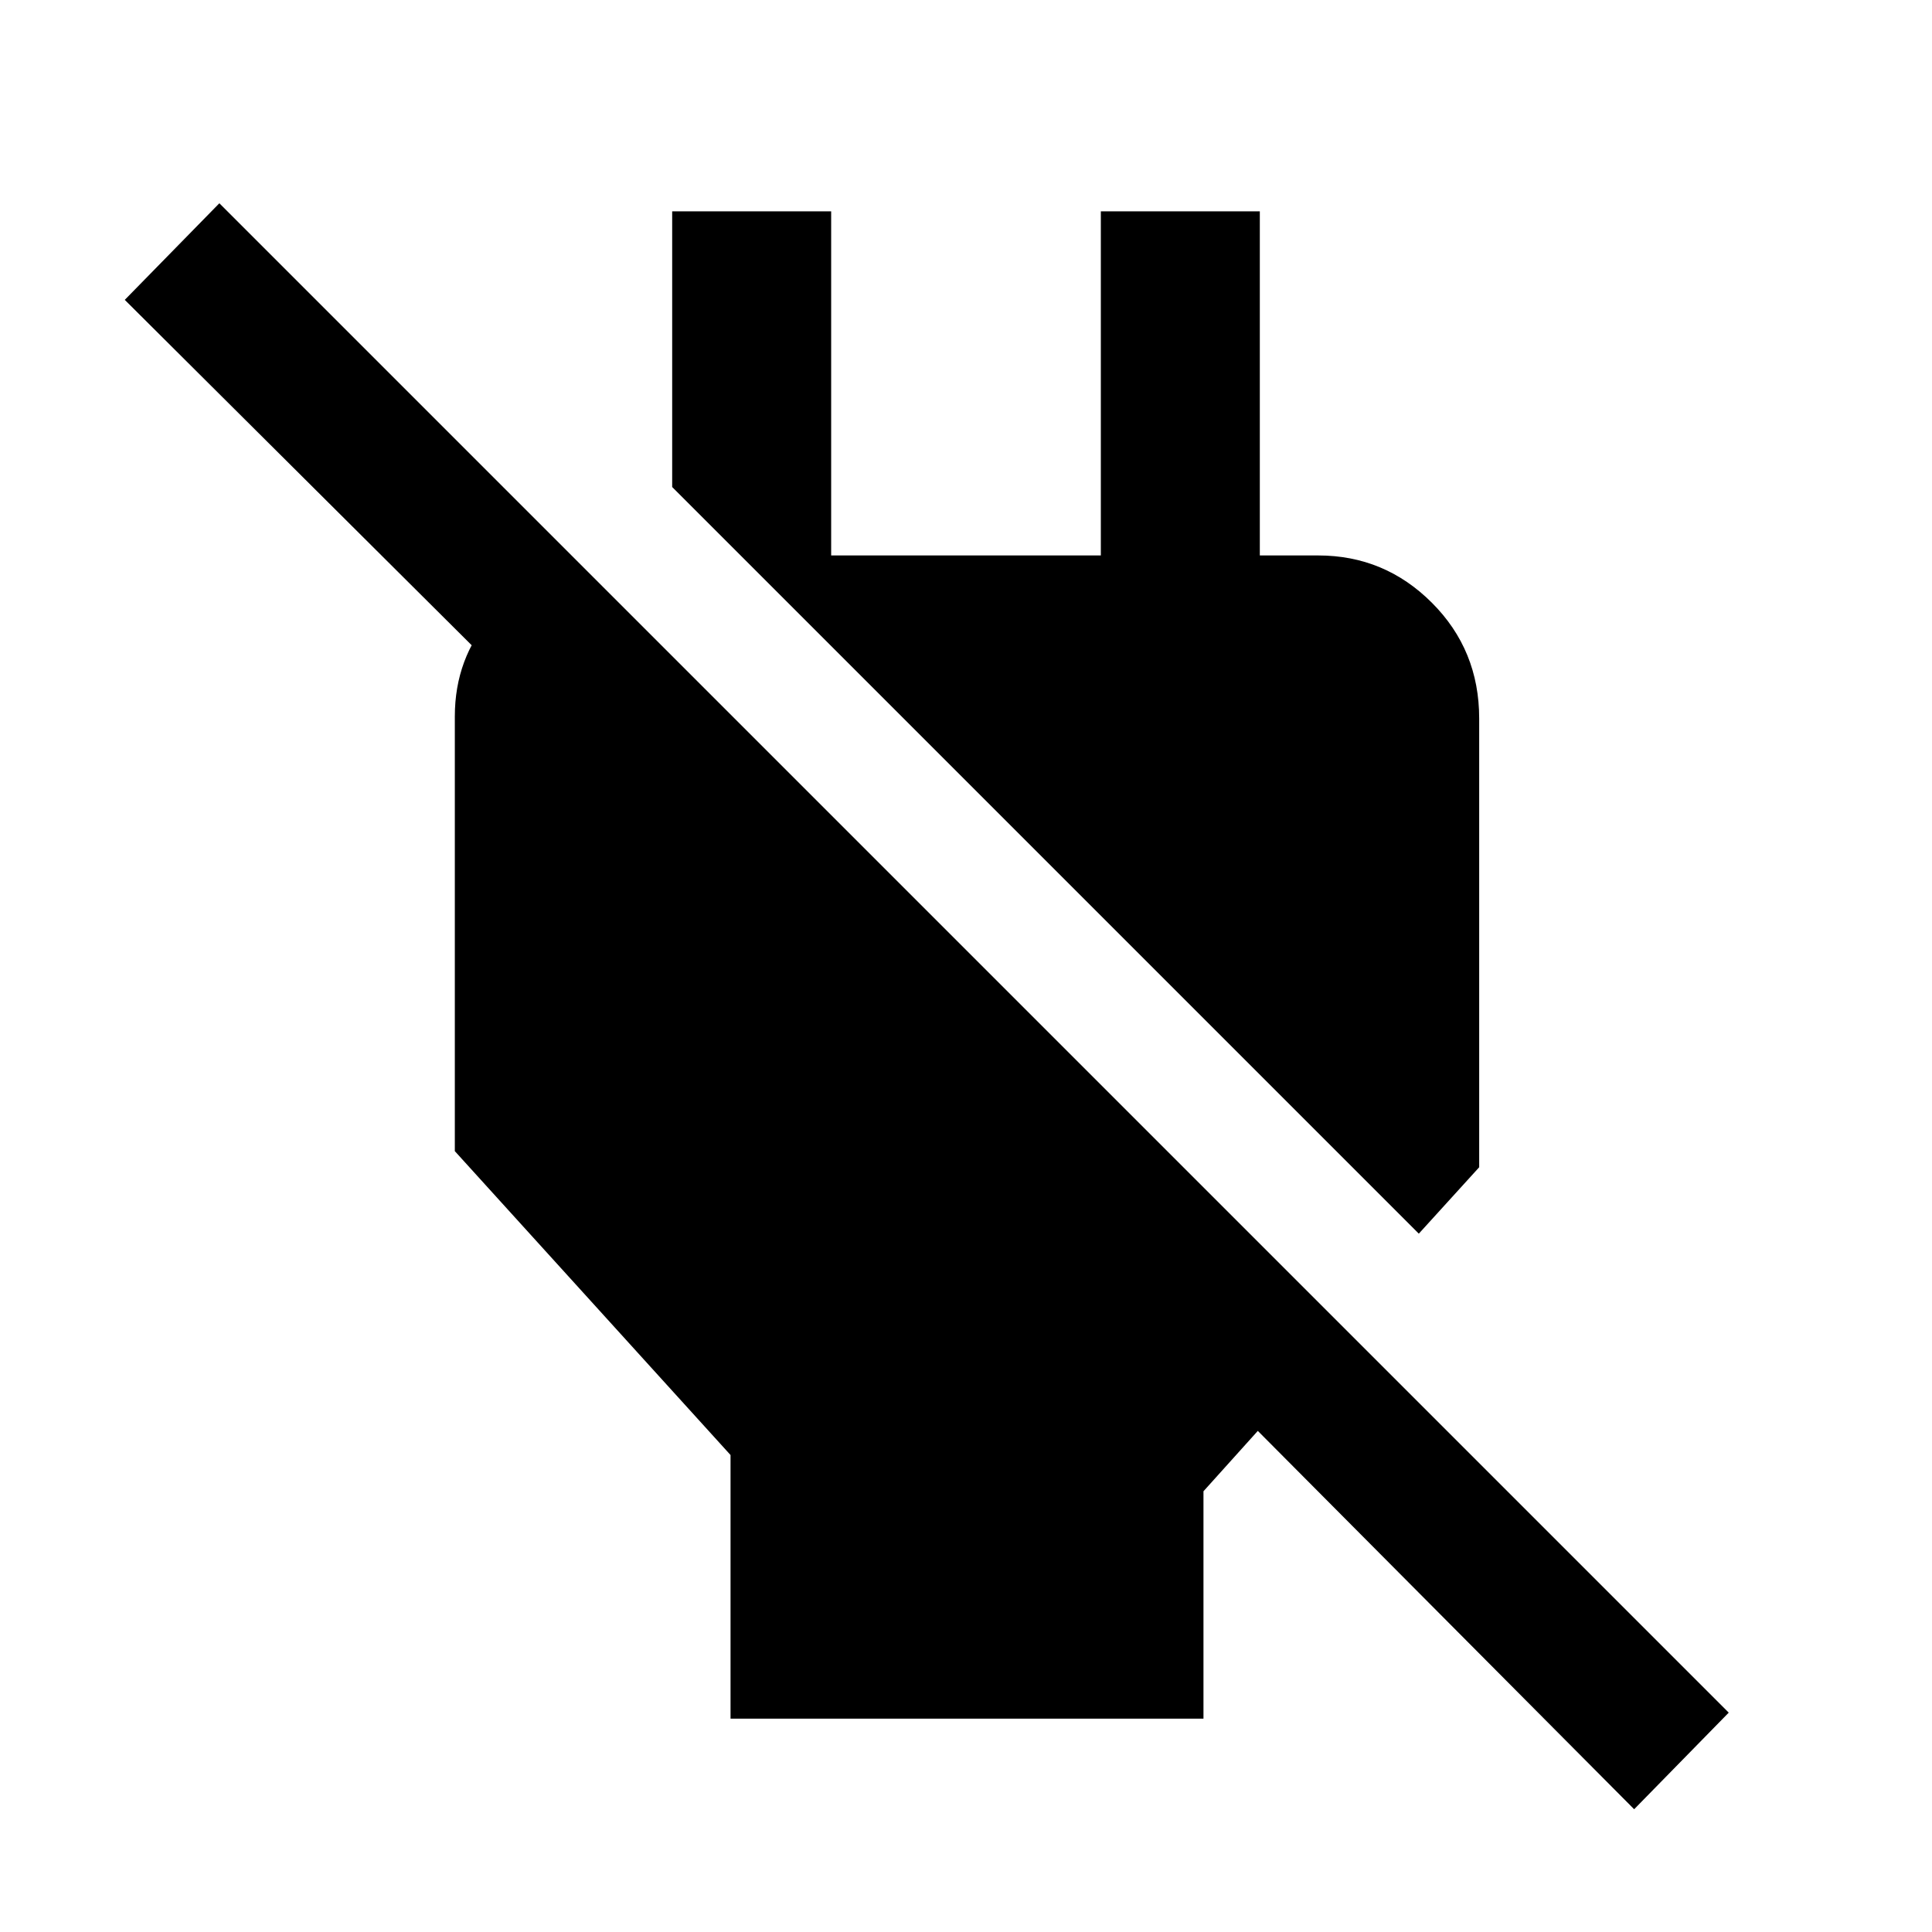 <svg xmlns="http://www.w3.org/2000/svg" width="48" height="48" viewBox="0 0 48 48"><path d="M18.15 42.7v-6.55L11.3 28.6V17.8q0-1.45.925-2.5t2.275-1.15v4.65L3.1 7.45l2.35-2.4 37.5 37.5-2.35 2.4-9.35-9.4-1.35 1.5v5.65Zm17.1-12.05L16.7 12.1V5.25h3.95v8.55h6.7V5.25h3.95V15.8l-1.95-2h3.4q1.65 0 2.825 1.175 1.175 1.175 1.175 2.875V29Z"/></svg>